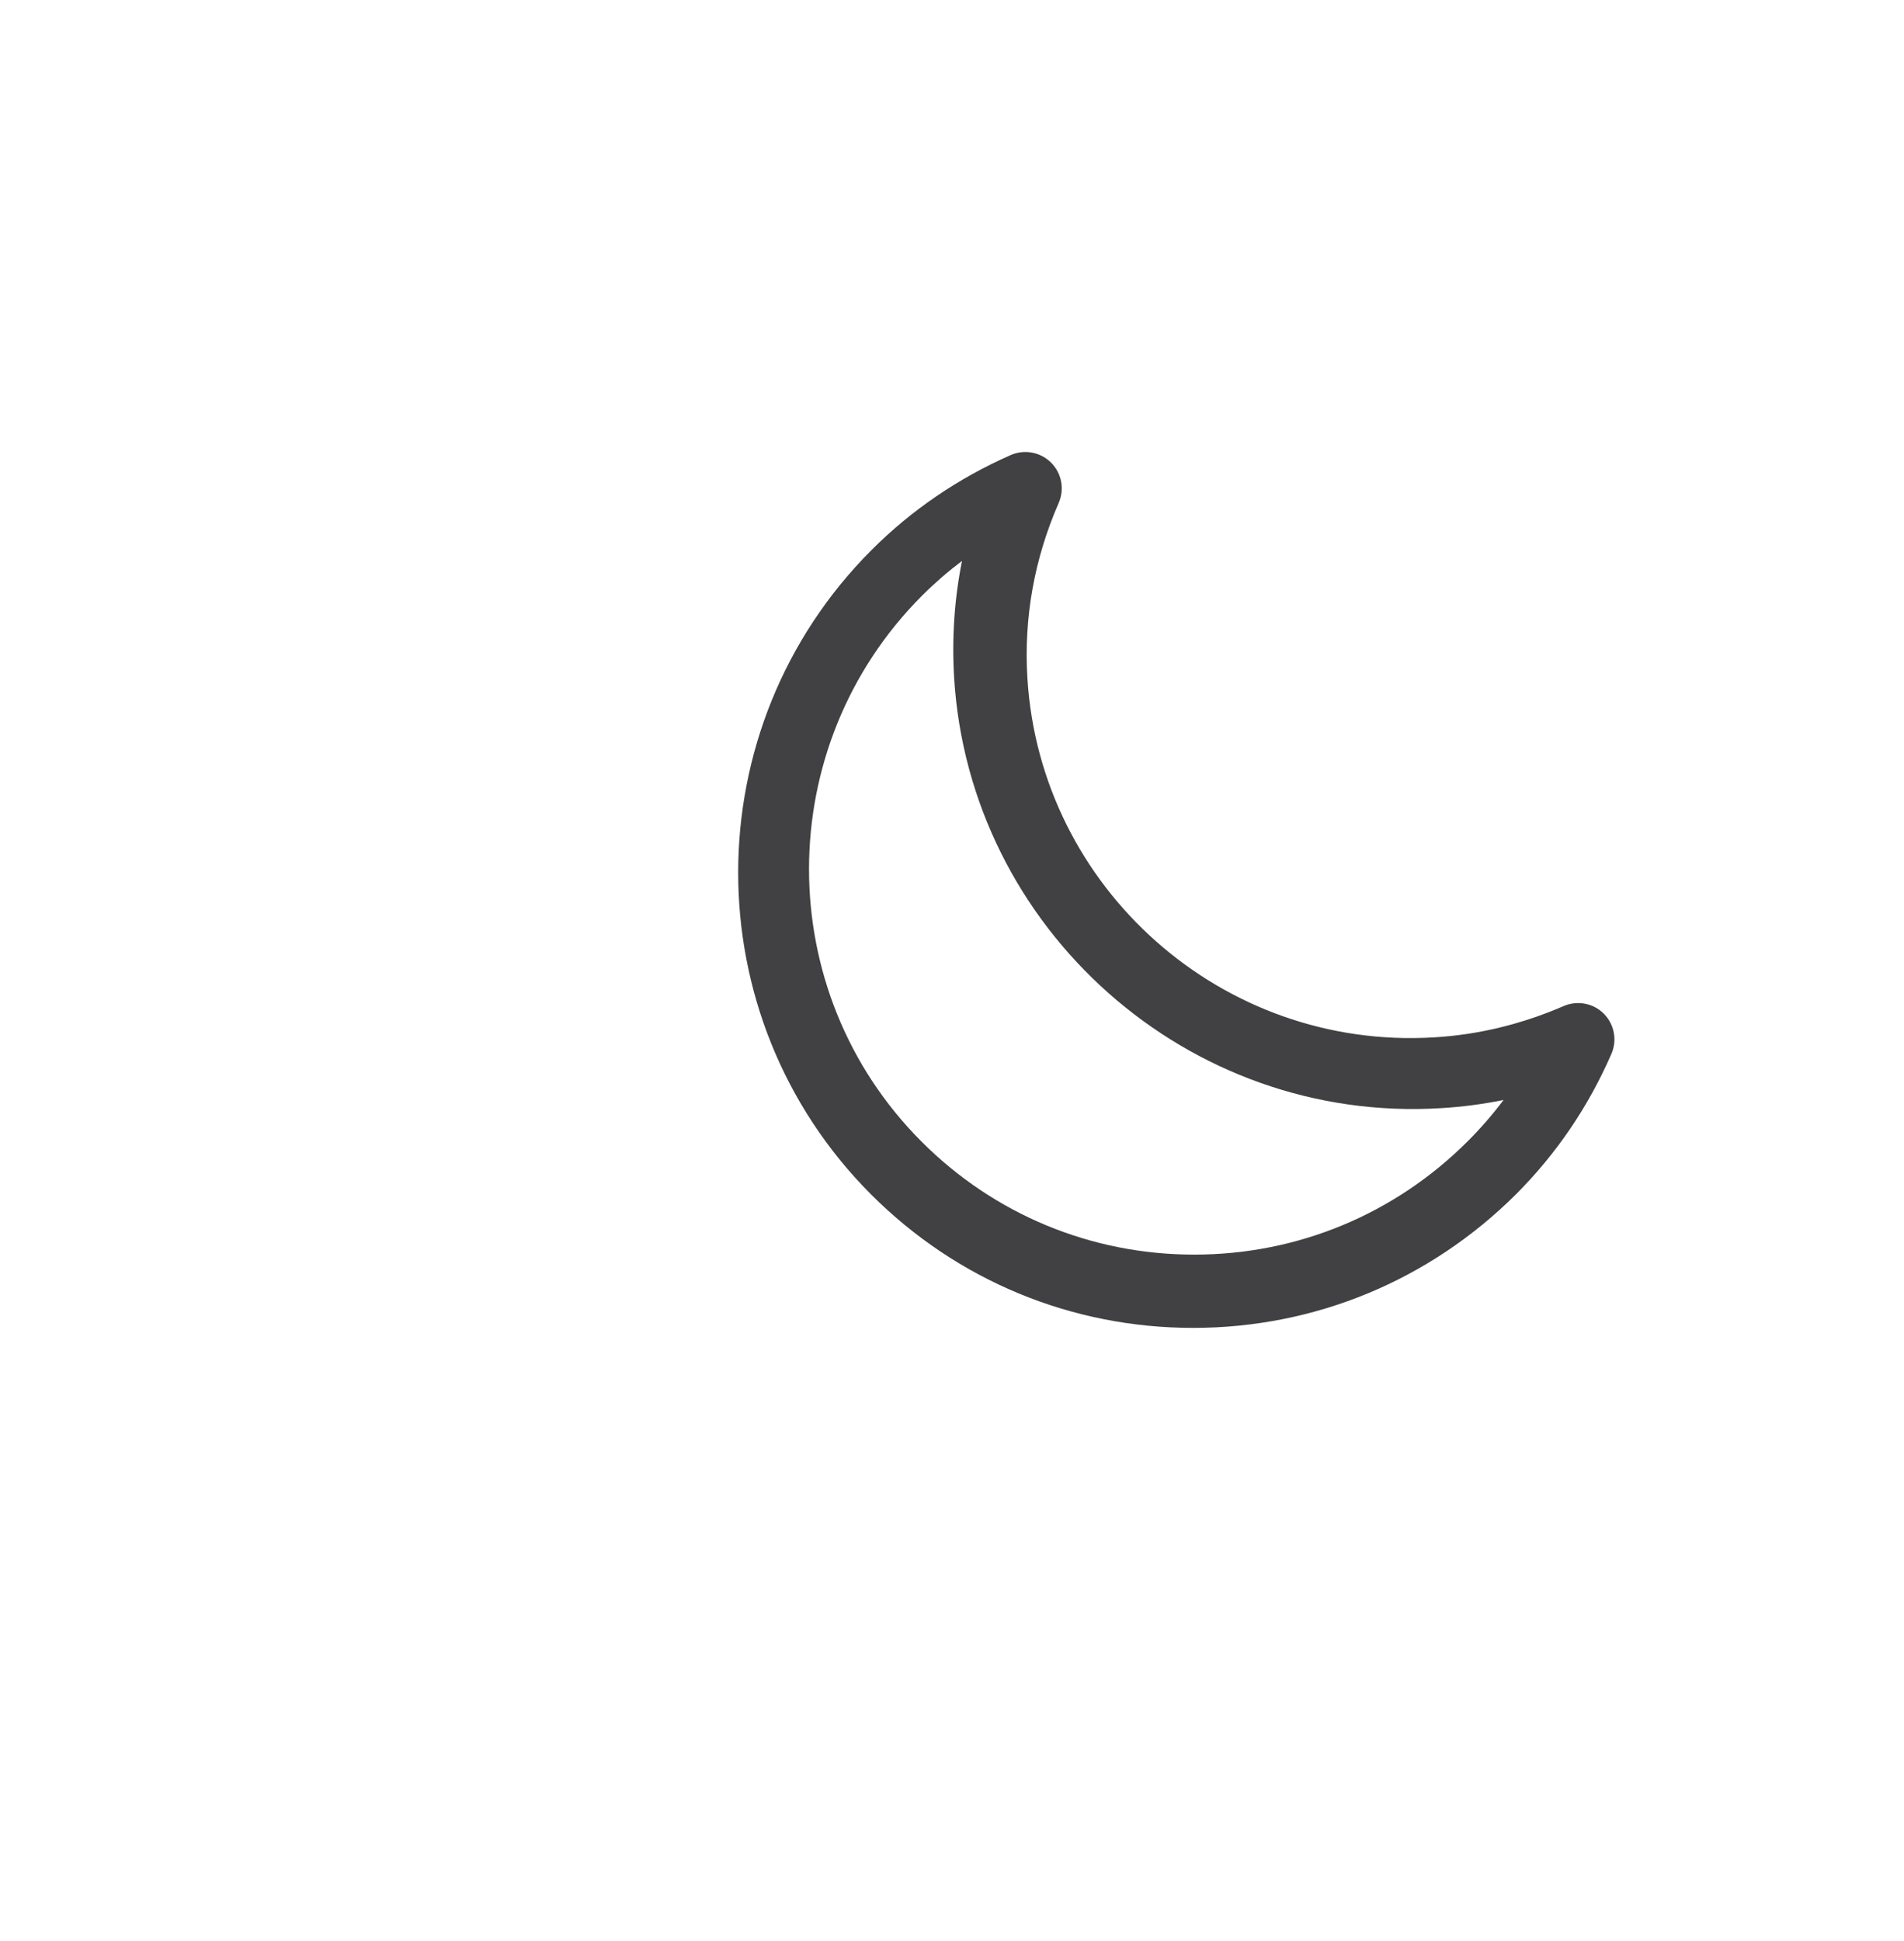 <?xml version="1.0" encoding="utf-8"?>
<!-- Generator: Adobe Illustrator 15.0.0, SVG Export Plug-In . SVG Version: 6.00 Build 0)  -->
<!DOCTYPE svg PUBLIC "-//W3C//DTD SVG 1.0//EN" "http://www.w3.org/TR/2001/REC-SVG-20010904/DTD/svg10.dtd">
<svg version="1.0" id="Layer_1" xmlns="http://www.w3.org/2000/svg" xmlns:xlink="http://www.w3.org/1999/xlink" x="0px" y="0px"
	 width="52px" height="53px" viewBox="0 0 52 53" enable-background="new 0 0 52 53" xml:space="preserve">
<g>
	<path fill="#414042" d="M32.585,36.258c-3.321,0-6.442-1.293-8.791-3.64c-4.851-4.853-4.844-12.75,0.015-17.606
		c1.086-1.086,2.362-1.955,3.793-2.586c0.375-0.164,0.812-0.084,1.103,0.205c0.291,0.289,0.373,0.727,0.209,1.102
		c-0.668,1.529-0.957,3.145-0.854,4.793c0.353,5.719,5.312,10.152,11.104,9.799c1.207-0.07,2.396-0.359,3.539-0.854
		c0.373-0.162,0.809-0.082,1.1,0.209c0.287,0.289,0.369,0.726,0.205,1.099c-0.629,1.444-1.506,2.731-2.604,3.83
		C39.042,34.961,35.913,36.258,32.585,36.258z M26.273,15.316c-0.383,0.289-0.746,0.604-1.086,0.943
		c-4.117,4.117-4.123,10.809-0.015,14.916c1.988,1.988,4.632,3.082,7.443,3.082c2.821,0,5.475-1.101,7.471-3.097
		c0.354-0.353,0.679-0.729,0.978-1.125c-0.562,0.113-1.129,0.188-1.698,0.222c-6.927,0.432-12.886-4.894-13.308-11.75
		C25.993,17.428,26.064,16.361,26.273,15.316z"/>
</g>
</svg>
